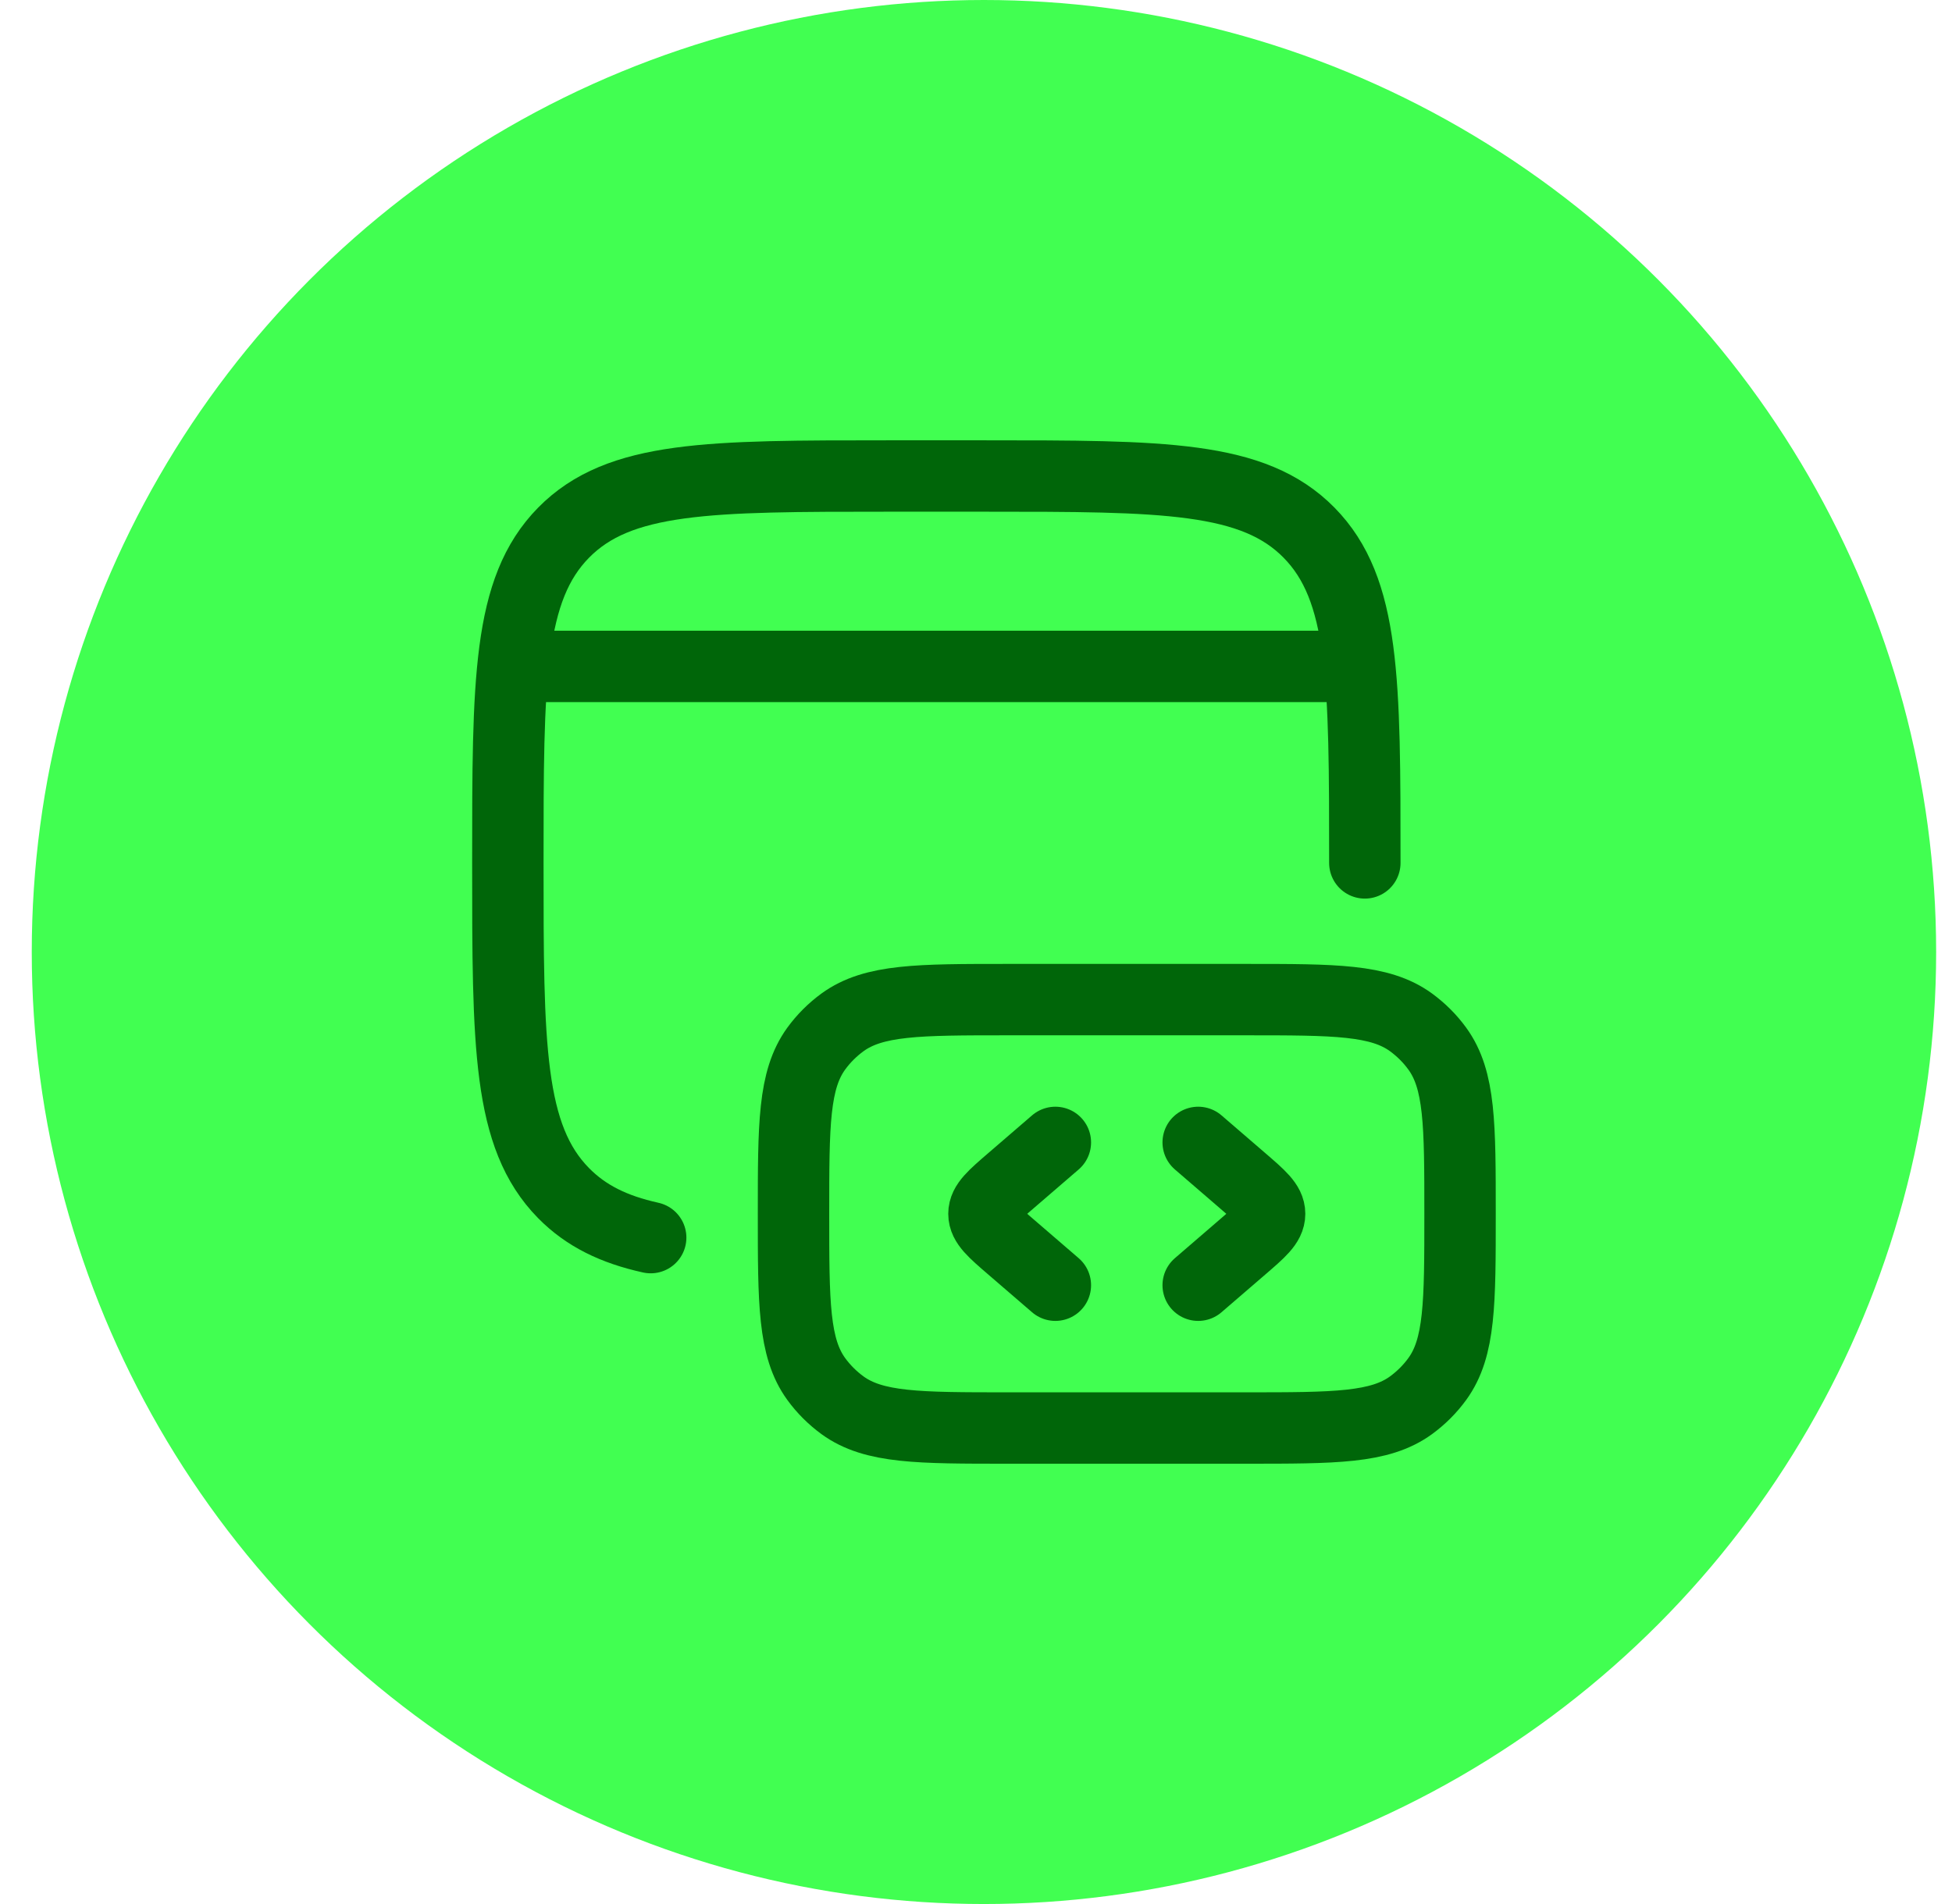 <svg width="41" height="40" viewBox="0 0 41 40" fill="none" xmlns="http://www.w3.org/2000/svg">
<circle cx="20.667" cy="20" r="20" fill="#41FF51"/>
<path d="M28.667 18.128C28.667 14.296 28.667 12.381 27.495 11.19C26.323 10 24.438 10 20.667 10H18.667C14.895 10 13.01 10 11.838 11.19C10.667 12.381 10.667 14.296 10.667 18.128C10.667 21.96 10.667 23.875 11.838 25.066C12.308 25.543 12.892 25.829 13.667 26" stroke="#006609" stroke-width="1.5" stroke-linecap="round"/>
<path d="M30.667 25.5C30.667 23.625 30.667 22.688 30.189 22.03C30.035 21.818 29.848 21.632 29.636 21.477C28.979 21 28.041 21 26.167 21H21.167C19.292 21 18.354 21 17.697 21.477C17.485 21.632 17.298 21.818 17.144 22.03C16.667 22.688 16.667 23.625 16.667 25.5C16.667 27.375 16.667 28.312 17.144 28.97C17.298 29.182 17.485 29.368 17.697 29.523C18.354 30 19.292 30 21.167 30H26.167C28.041 30 28.979 30 29.636 29.523C29.848 29.368 30.035 29.182 30.189 28.97C30.667 28.312 30.667 27.375 30.667 25.5Z" stroke="#006609" stroke-width="1.5"/>
<path d="M25.167 24L26.087 24.793C26.473 25.126 26.667 25.293 26.667 25.5C26.667 25.707 26.473 25.874 26.087 26.207L25.167 27" stroke="#006609" stroke-width="1.5" stroke-linecap="round" stroke-linejoin="round"/>
<path d="M22.167 24L21.247 24.793C20.86 25.126 20.667 25.293 20.667 25.5C20.667 25.707 20.86 25.874 21.247 26.207L22.167 27" stroke="#006609" stroke-width="1.5" stroke-linecap="round" stroke-linejoin="round"/>
<path d="M11.167 14H28.167" stroke="#006609" stroke-width="1.5" stroke-linecap="round" stroke-linejoin="round"/>
</svg>
